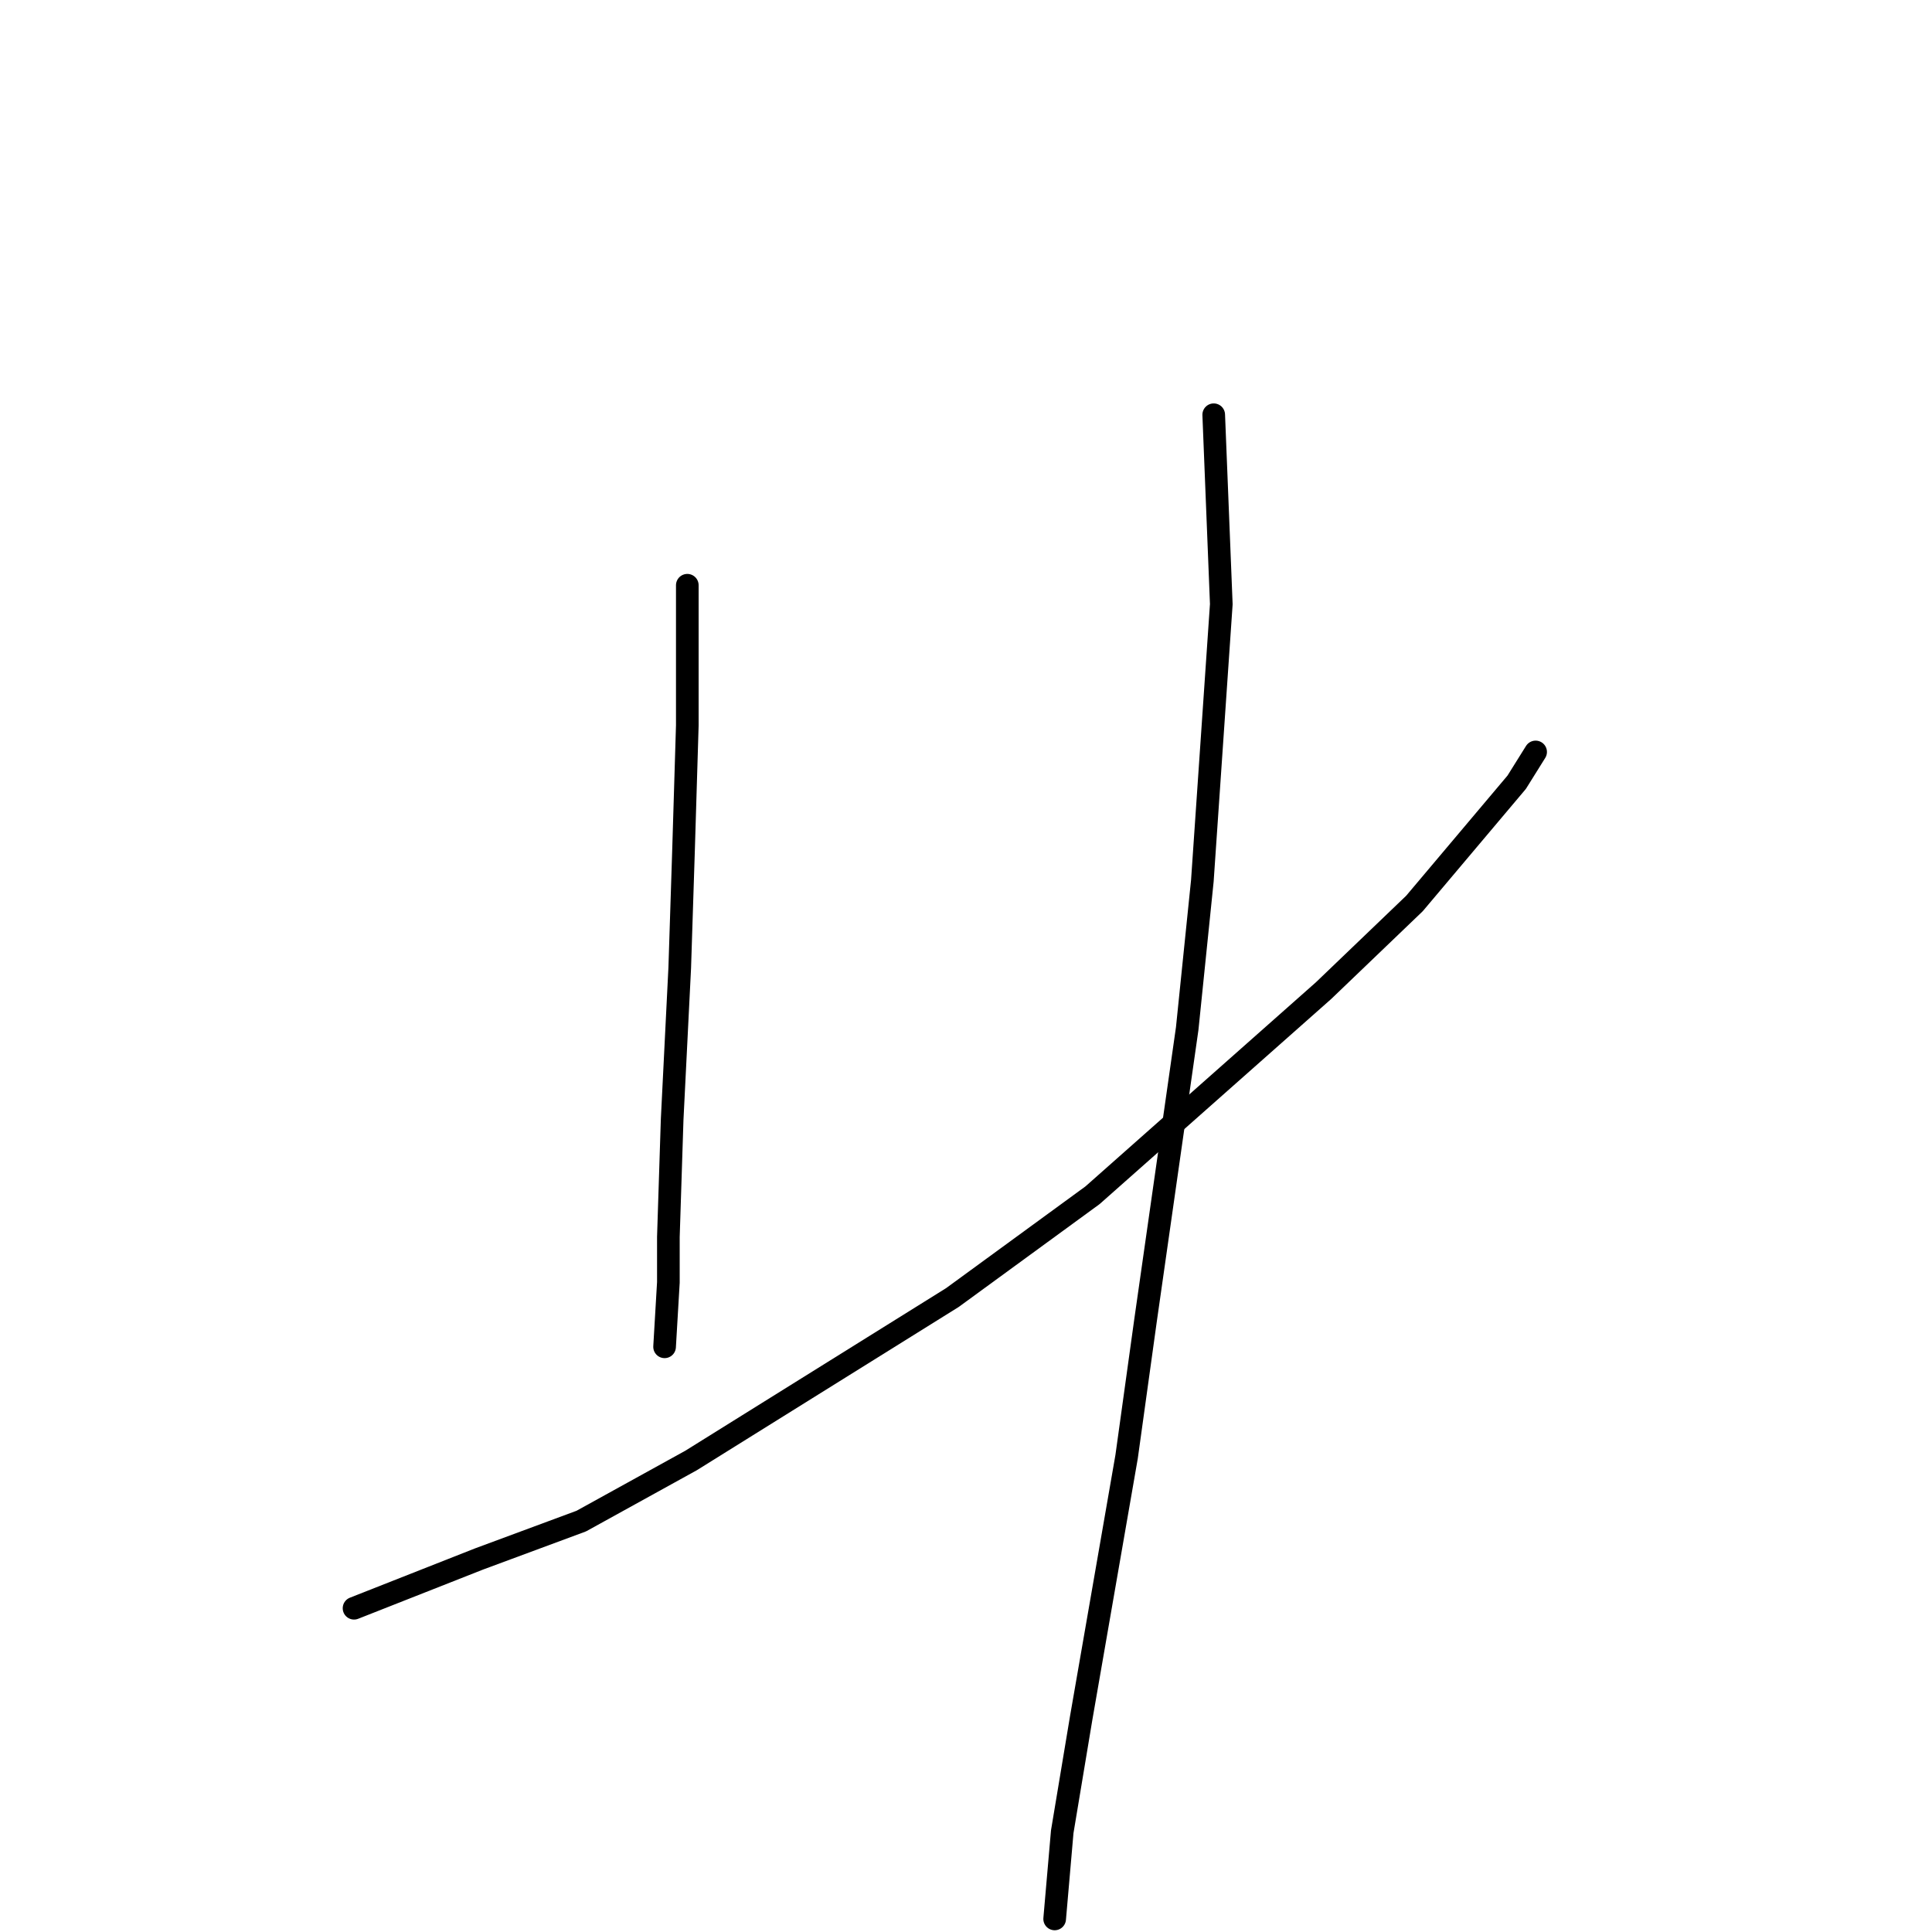 <?xml version="1.0" standalone="no"?>
    <svg width="256" height="256" xmlns="http://www.w3.org/2000/svg" version="1.1">
    <polyline stroke="black" stroke-width="3" stroke-linecap="round" fill="transparent" stroke-linejoin="round" points="91.072 77.547 91.072 96.123 90.57 112.69 90.068 128.254 89.064 148.336 88.563 163.899 88.563 169.924 88.061 178.459 88.061 178.459 " />
        <polyline stroke="black" stroke-width="3" stroke-linecap="round" fill="transparent" stroke-linejoin="round" points="46.912 213.1 63.472 206.574 77.021 201.553 91.573 193.52 126.199 171.932 144.766 158.377 175.376 131.266 187.42 119.719 200.969 103.653 203.478 99.637 203.478 99.637 " />
        <polyline stroke="black" stroke-width="3" stroke-linecap="round" fill="transparent" stroke-linejoin="round" points="160.824 54.955 161.828 80.057 159.318 116.707 157.311 136.287 151.791 174.944 149.282 193.018 143.26 227.66 140.751 242.721 139.748 254.268 139.748 254.268 " />
        </svg>